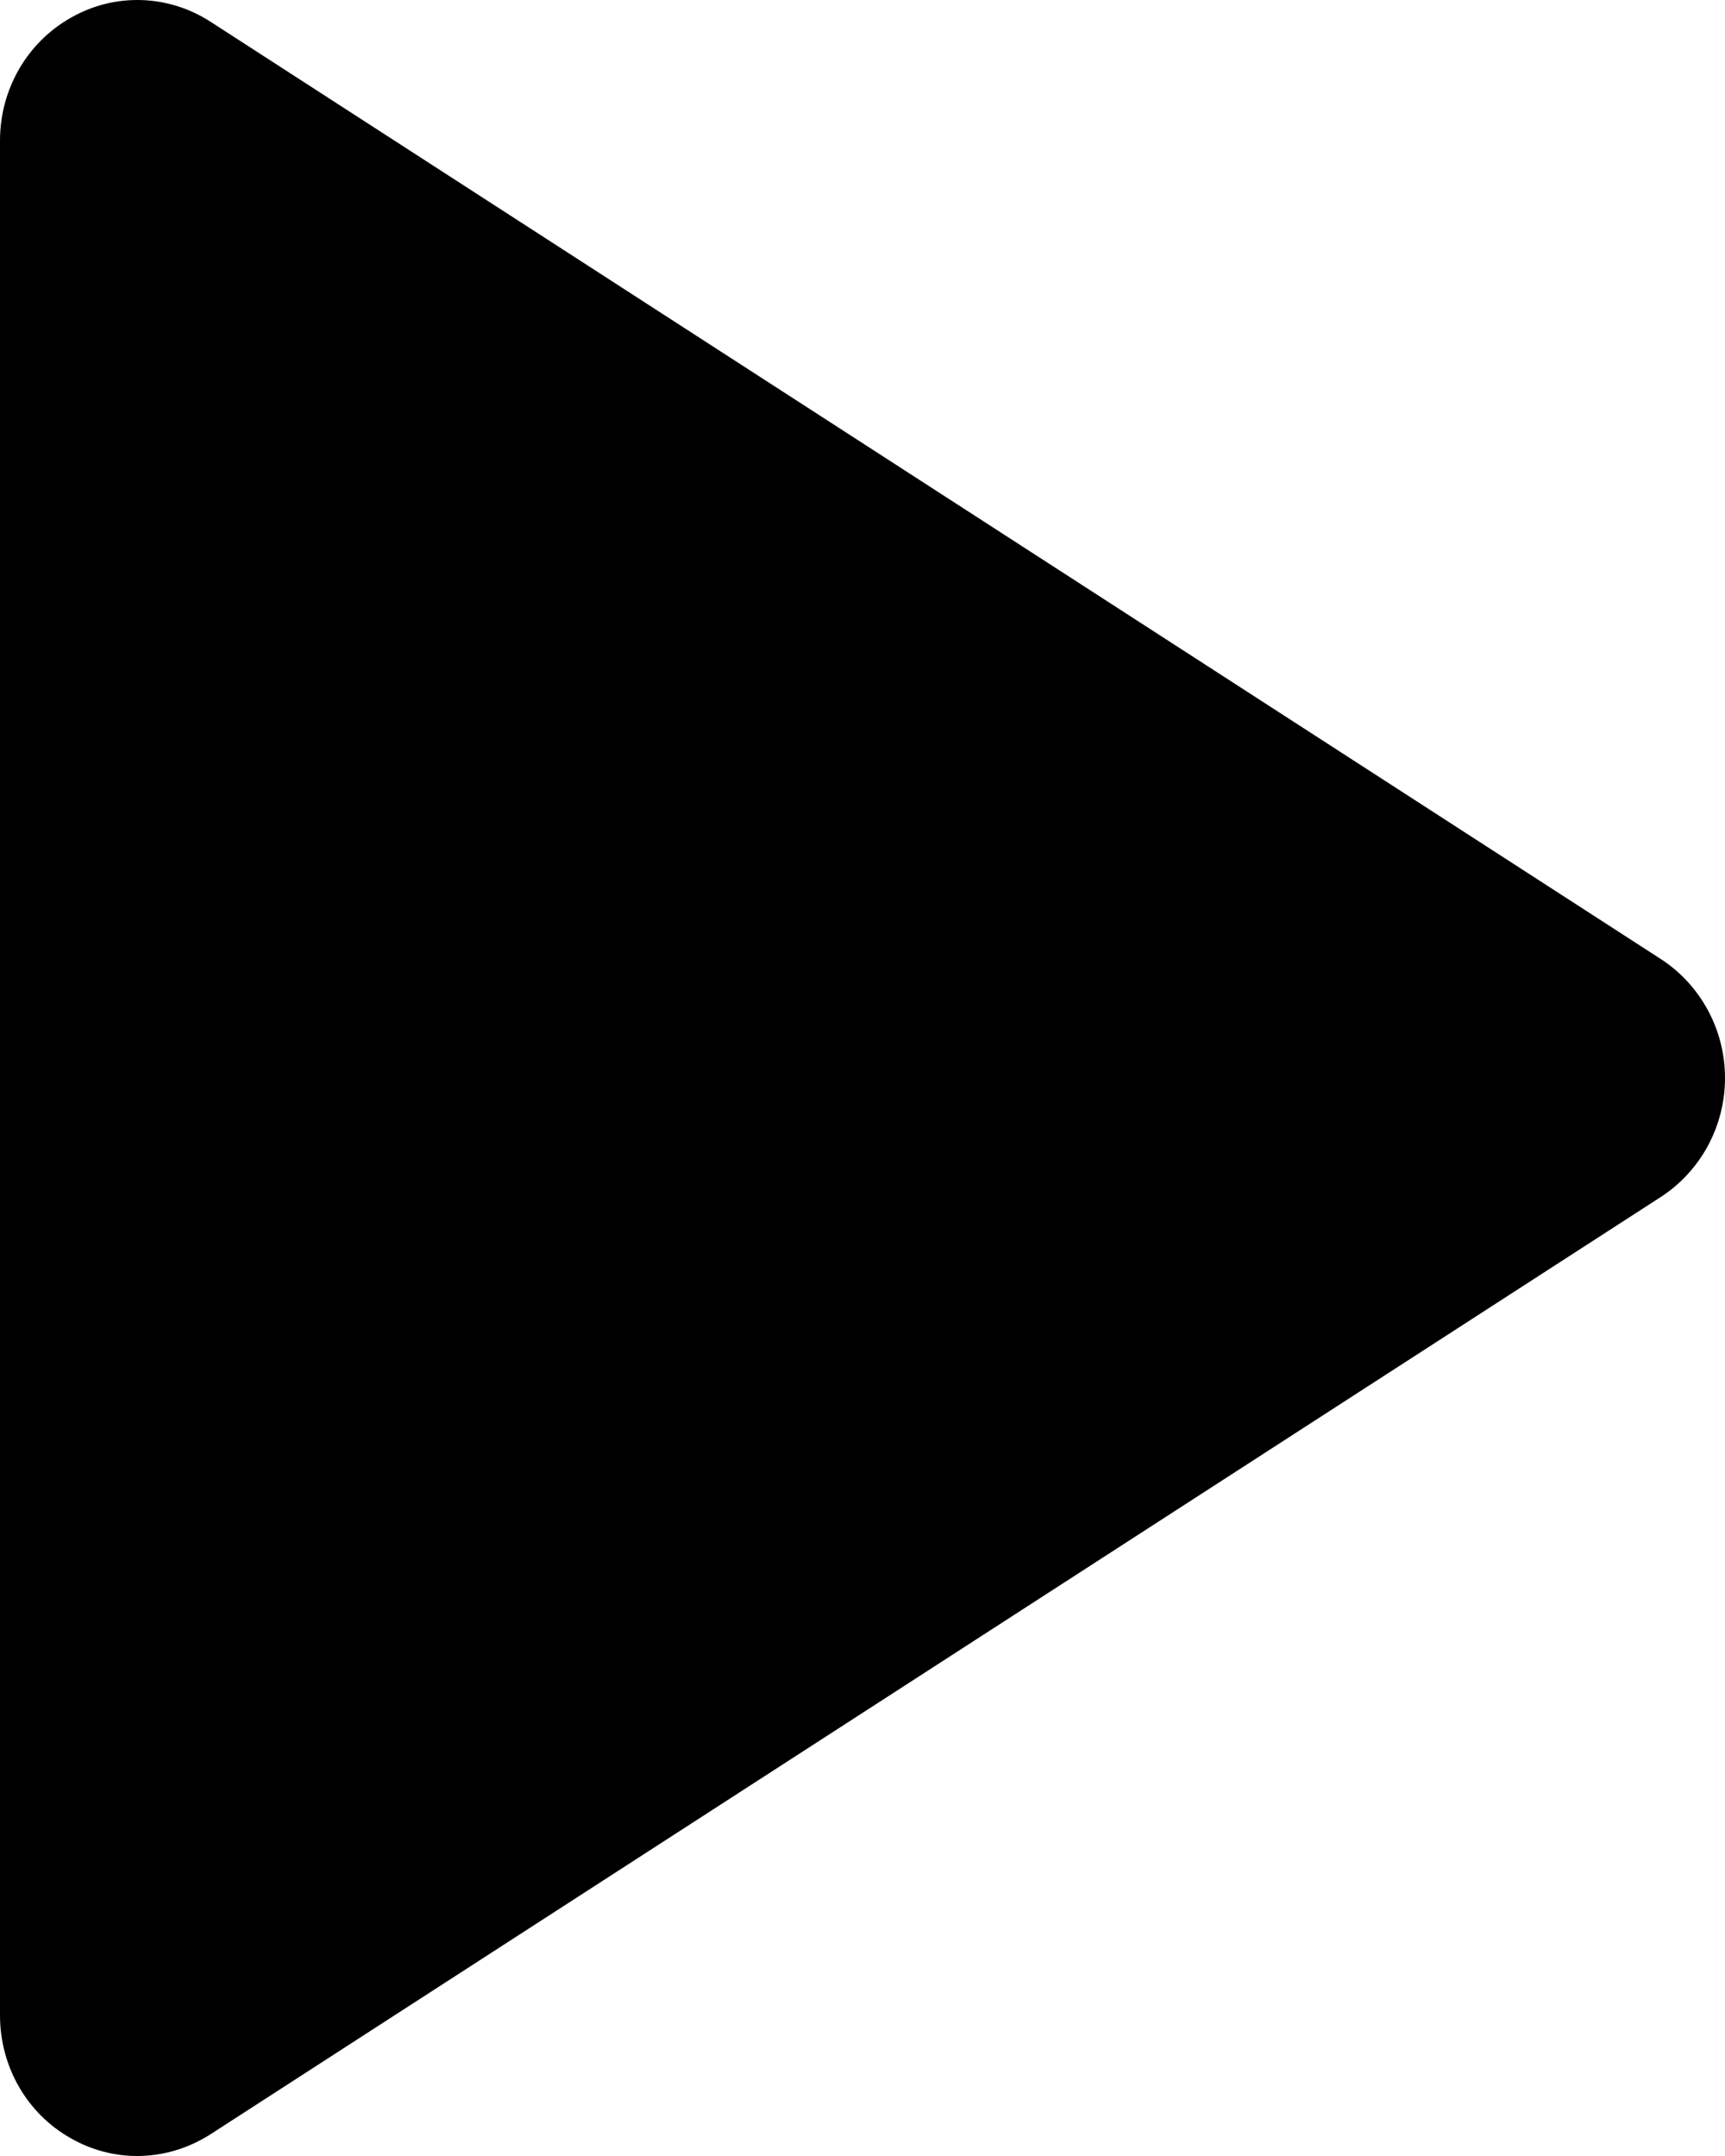 <svg width="12" height="15" viewBox="0 0 8 10" fill="currentColor" xmlns="http://www.w3.org/2000/svg">
<path d="M0.636 10C0.754 10 0.871 9.966 0.975 9.9L7.702 5.552C7.887 5.432 8 5.224 8 5C8 4.776 7.887 4.568 7.702 4.448L0.975 0.1C0.779 -0.026 0.532 -0.034 0.329 0.082C0.125 0.197 1.81295e-08 0.415 2.85044e-08 0.652L4.08612e-07 9.348C4.18986e-07 9.585 0.125 9.804 0.329 9.918C0.425 9.973 0.531 10 0.636 10Z" />
</svg>
